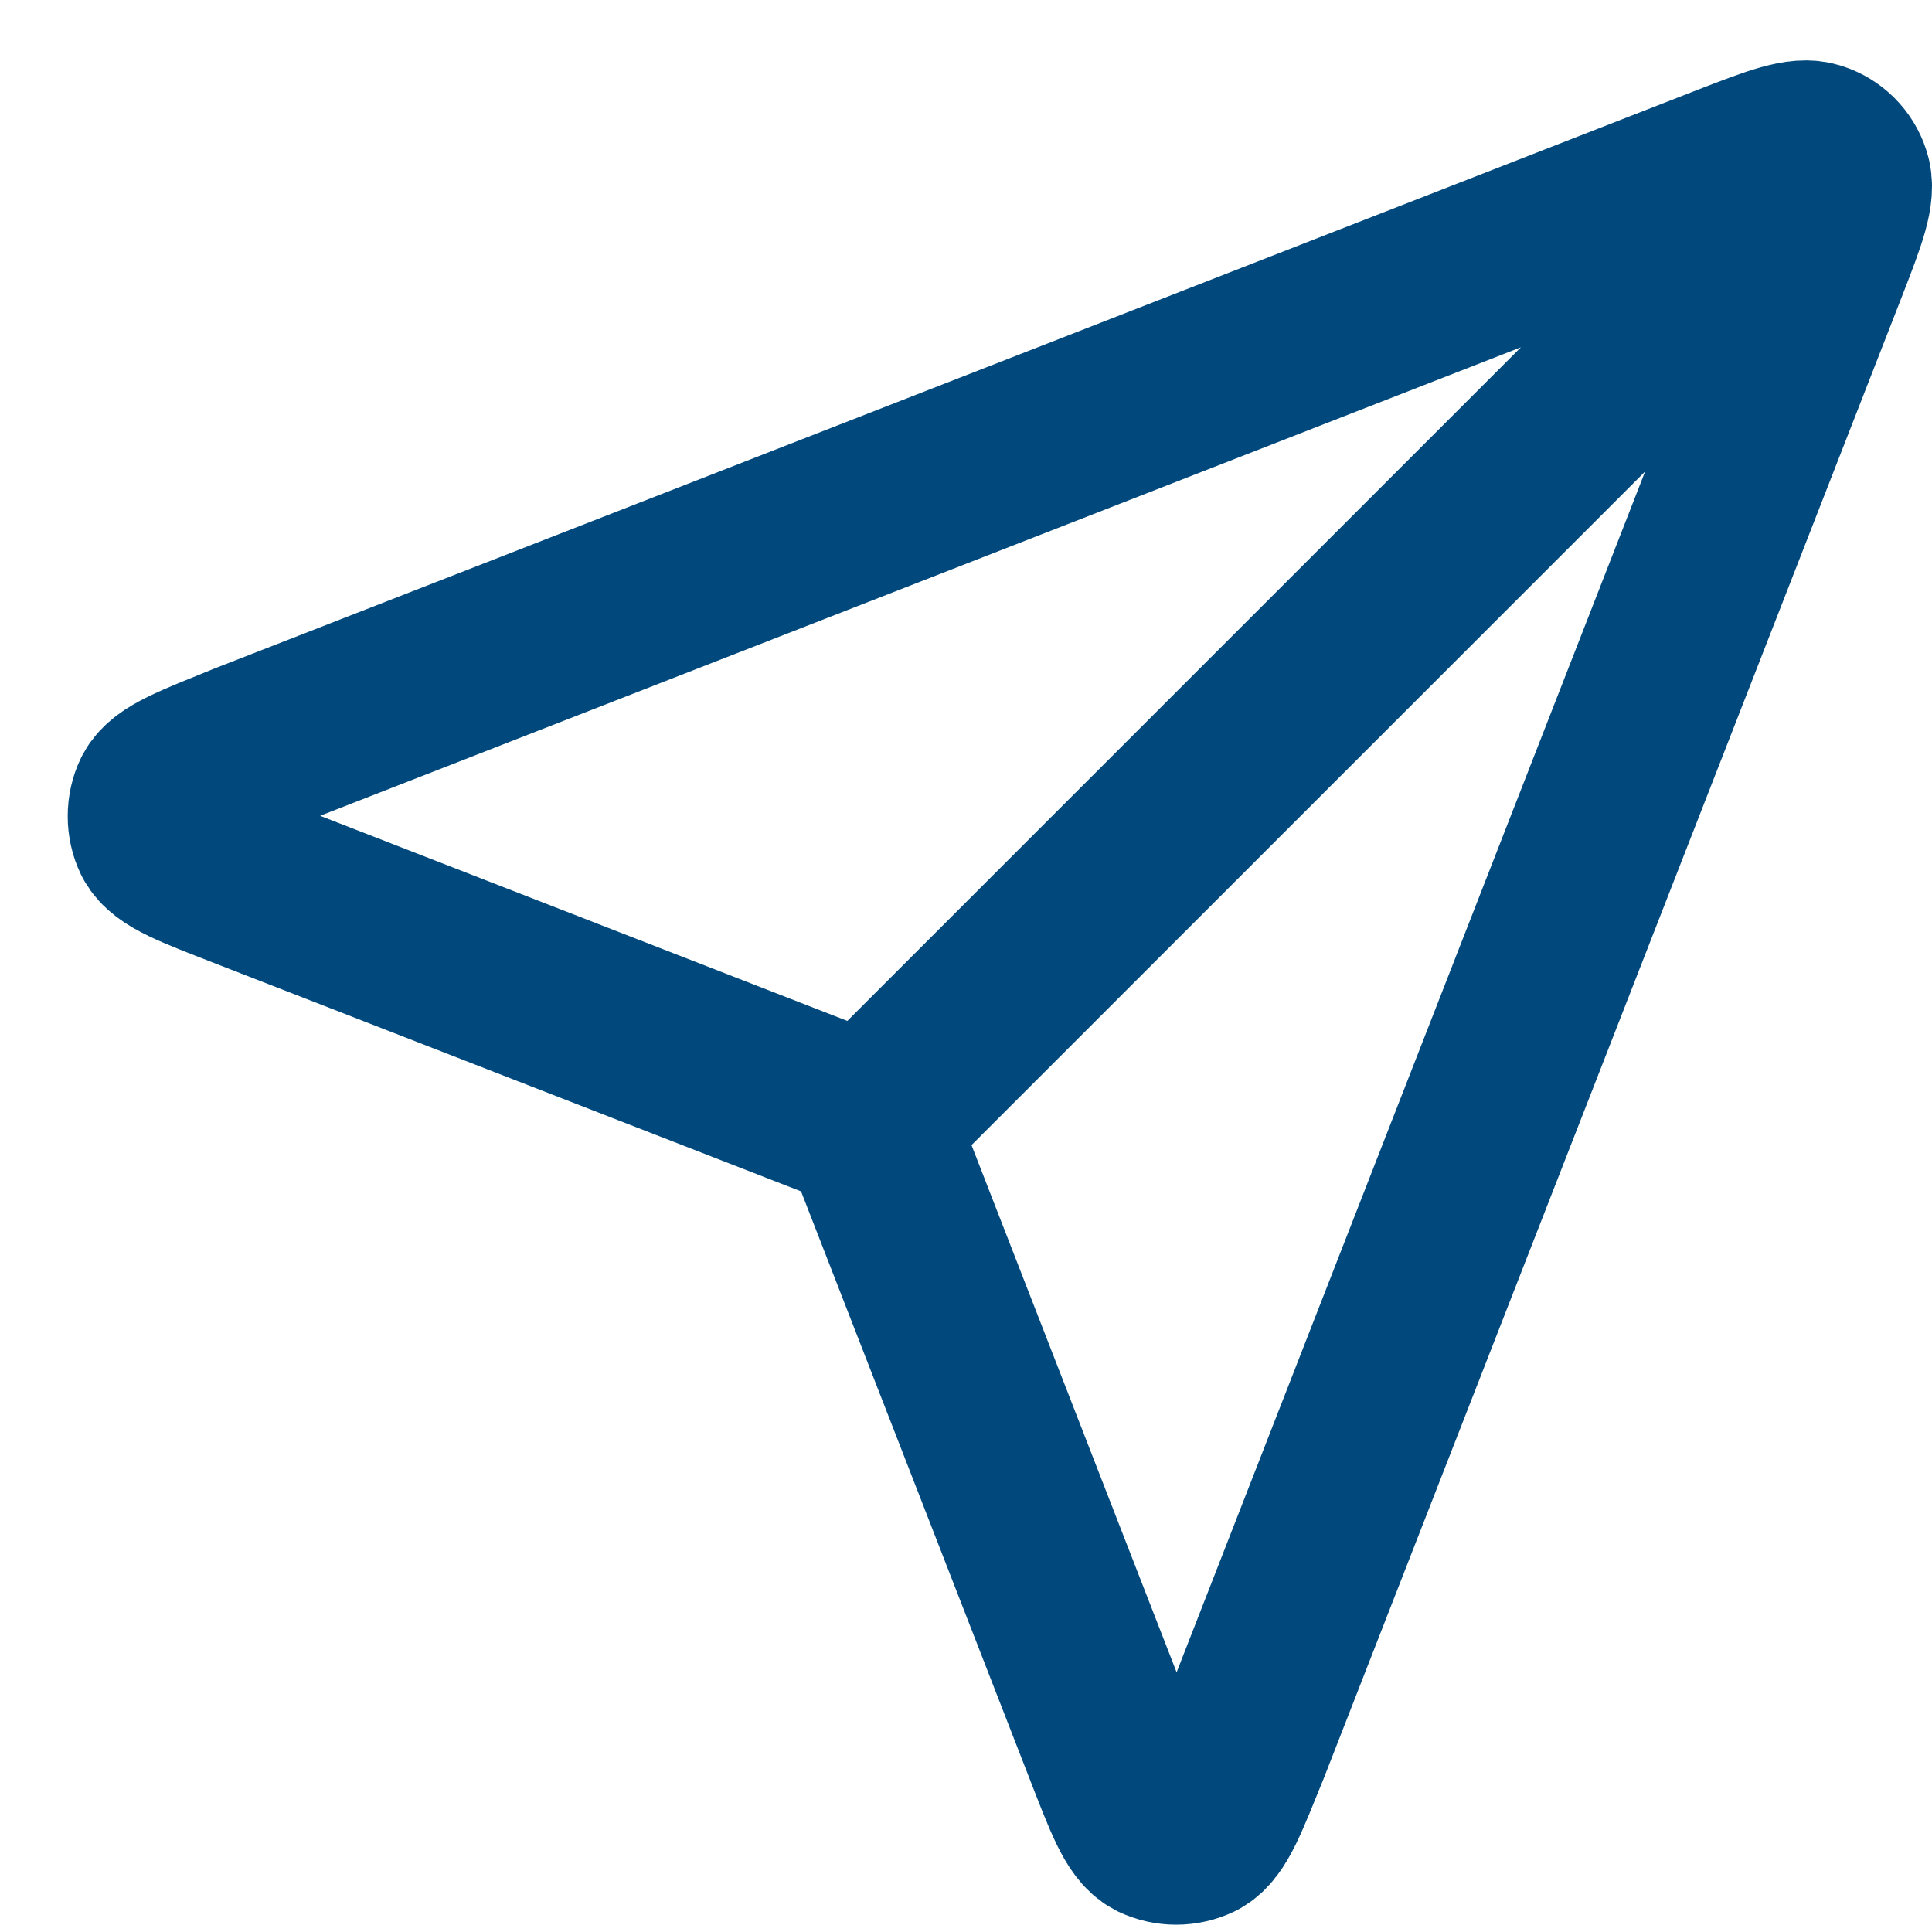 <svg width="22" height="22" viewBox="0 0 22 22" fill="none" xmlns="http://www.w3.org/2000/svg">
<path d="M9.893 12.795L20.393 2.295M10.023 13.125L12.653 19.885C12.883 20.475 12.993 20.775 13.163 20.865C13.235 20.899 13.313 20.917 13.393 20.917C13.473 20.917 13.551 20.899 13.623 20.865C13.793 20.775 13.903 20.475 14.143 19.885L20.733 2.995C20.943 2.455 21.043 2.185 20.983 2.015C20.96 1.942 20.919 1.876 20.865 1.822C20.811 1.768 20.745 1.728 20.673 1.705C20.503 1.645 20.233 1.745 19.693 1.955L2.803 8.545C2.213 8.785 1.913 8.895 1.823 9.065C1.788 9.136 1.771 9.215 1.771 9.295C1.771 9.374 1.788 9.453 1.823 9.525C1.913 9.695 2.213 9.805 2.803 10.035L9.563 12.665C9.644 12.691 9.721 12.728 9.793 12.775C9.842 12.804 9.883 12.845 9.913 12.895C9.959 12.966 9.996 13.043 10.023 13.125Z" stroke="#01497C" stroke-width="2" stroke-linecap="round" stroke-linejoin="round"/>
</svg>
